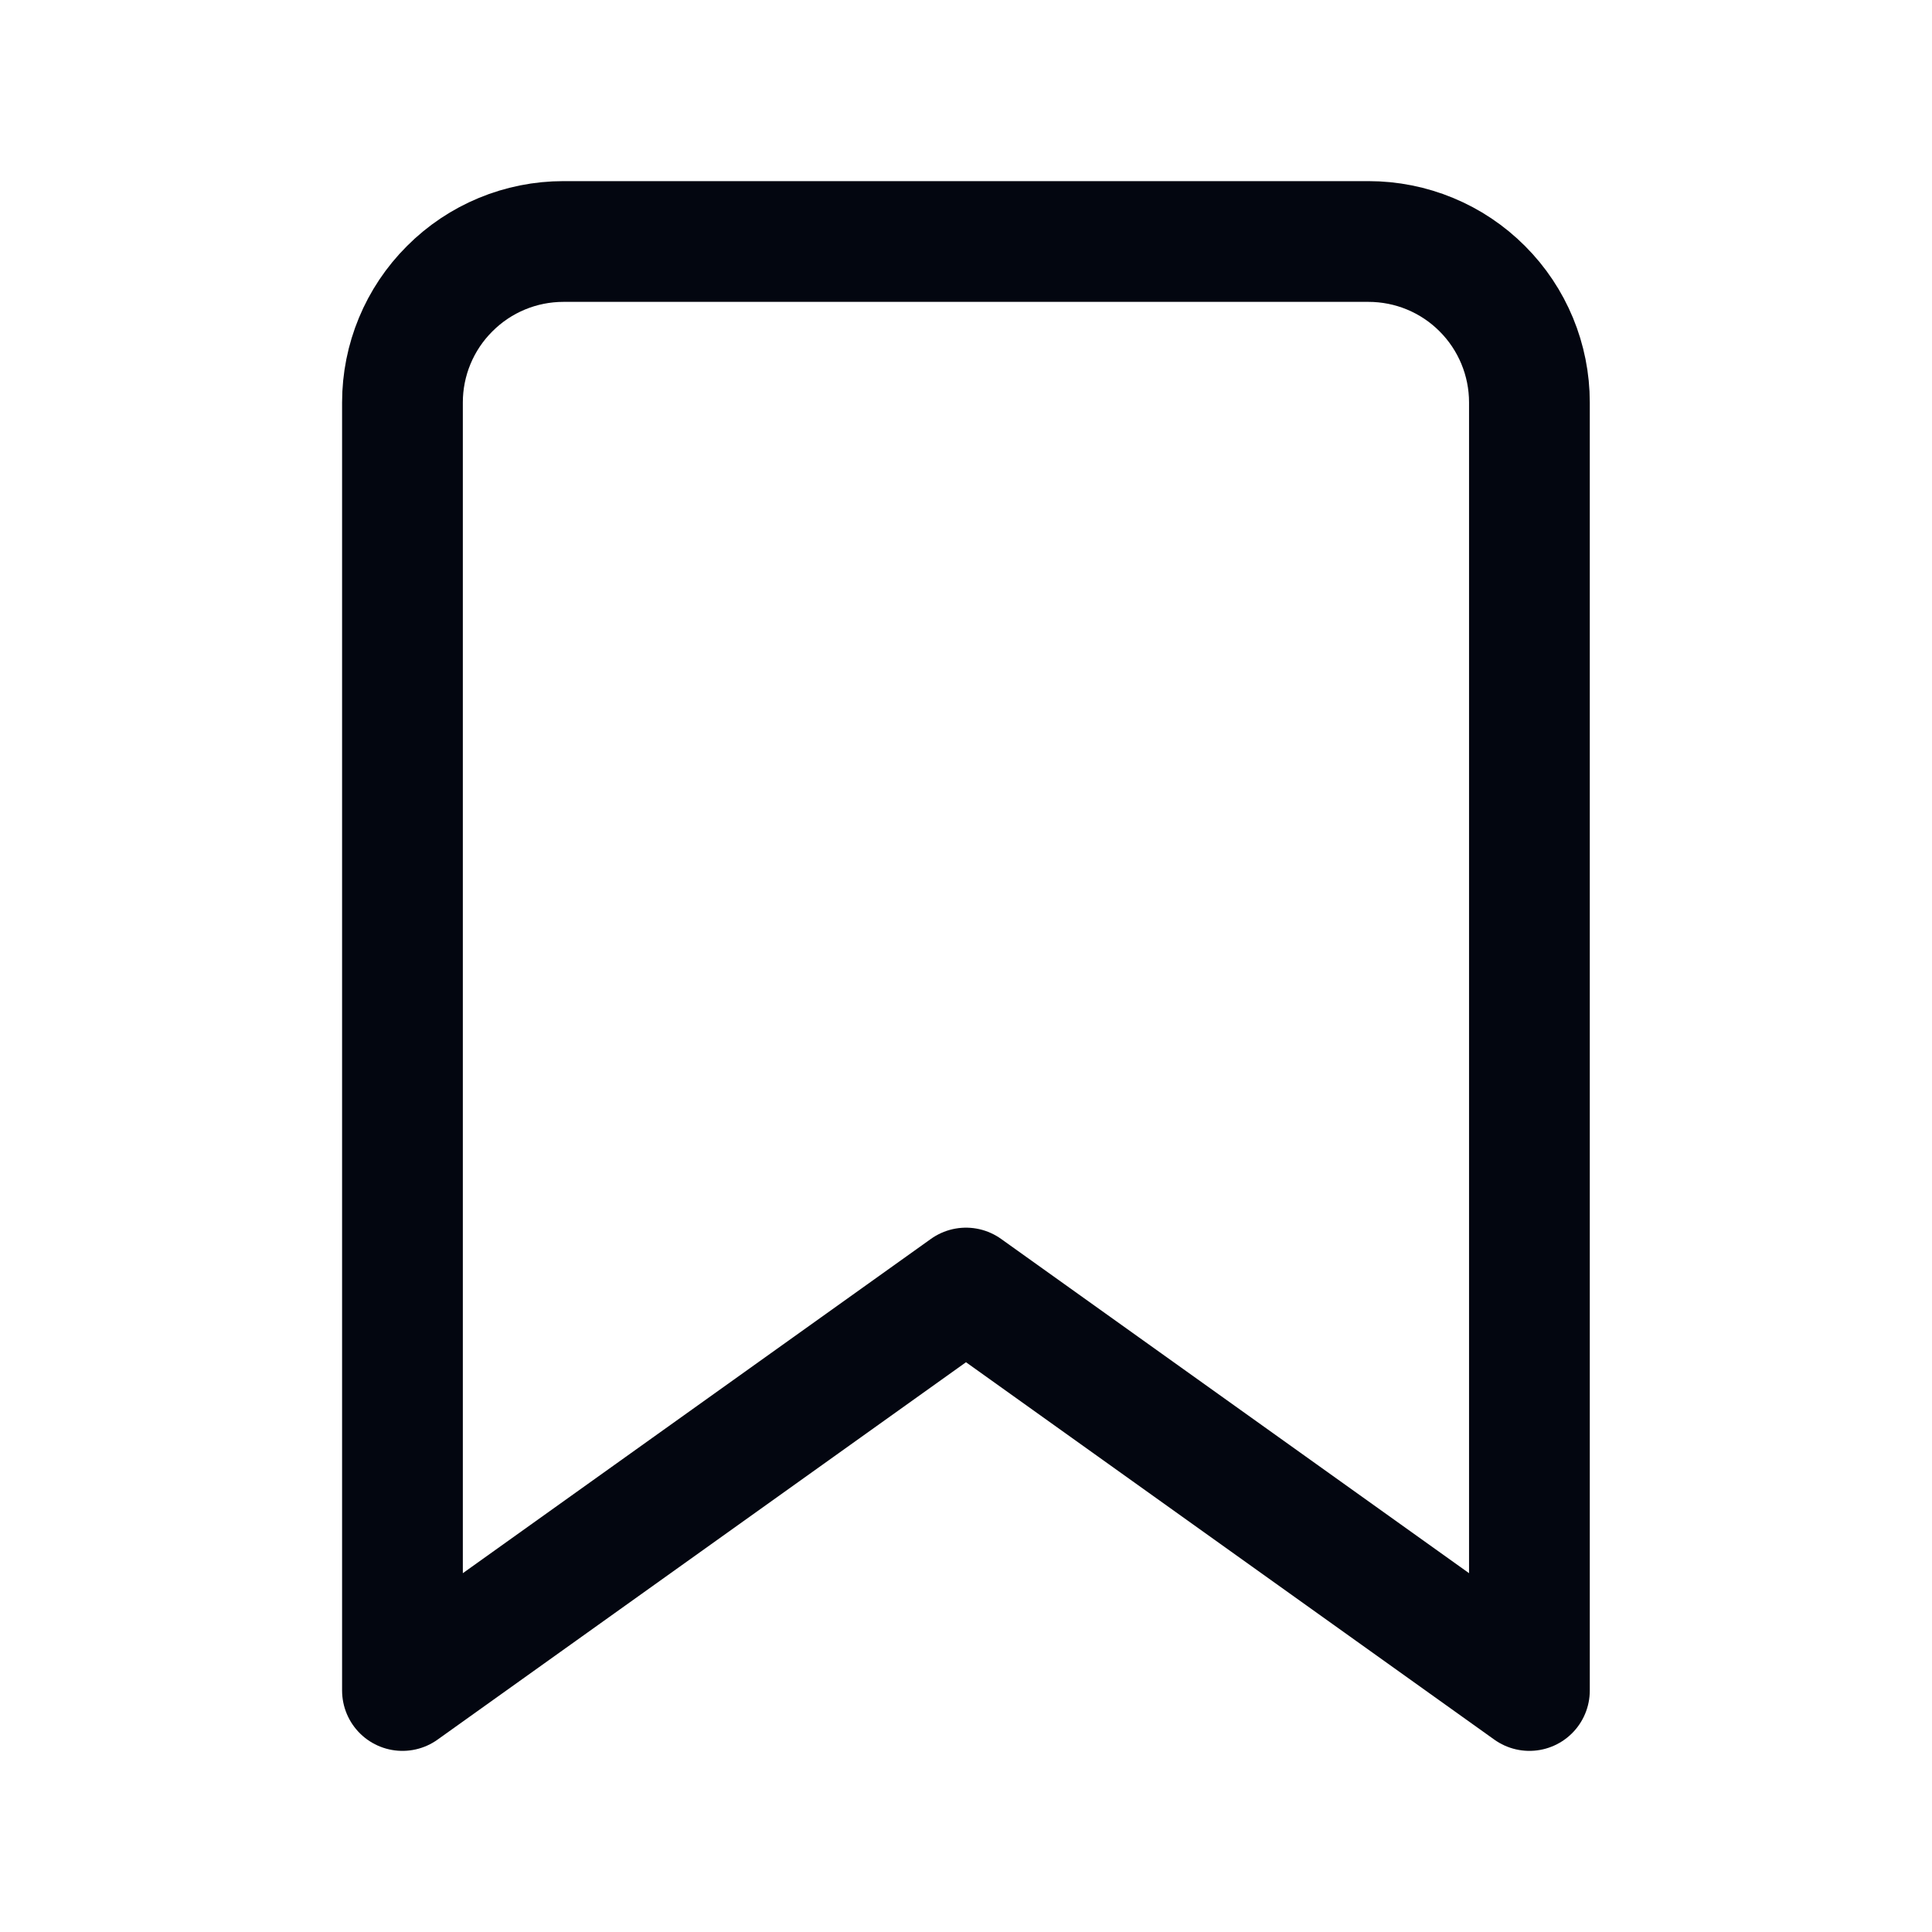 <svg width="16" height="16" viewBox="0 0 16 16" fill="none" xmlns="http://www.w3.org/2000/svg">
<path d="M12.666 14L8 10.667L3.333 14V3.333C3.333 2.98 3.473 2.641 3.724 2.391C3.974 2.14 4.313 2 4.666 2H11.333C11.687 2 12.026 2.14 12.276 2.391C12.526 2.641 12.666 2.98 12.666 3.333V14Z" stroke="#030610" stroke-linecap="round" stroke-linejoin="round"/>
</svg>
